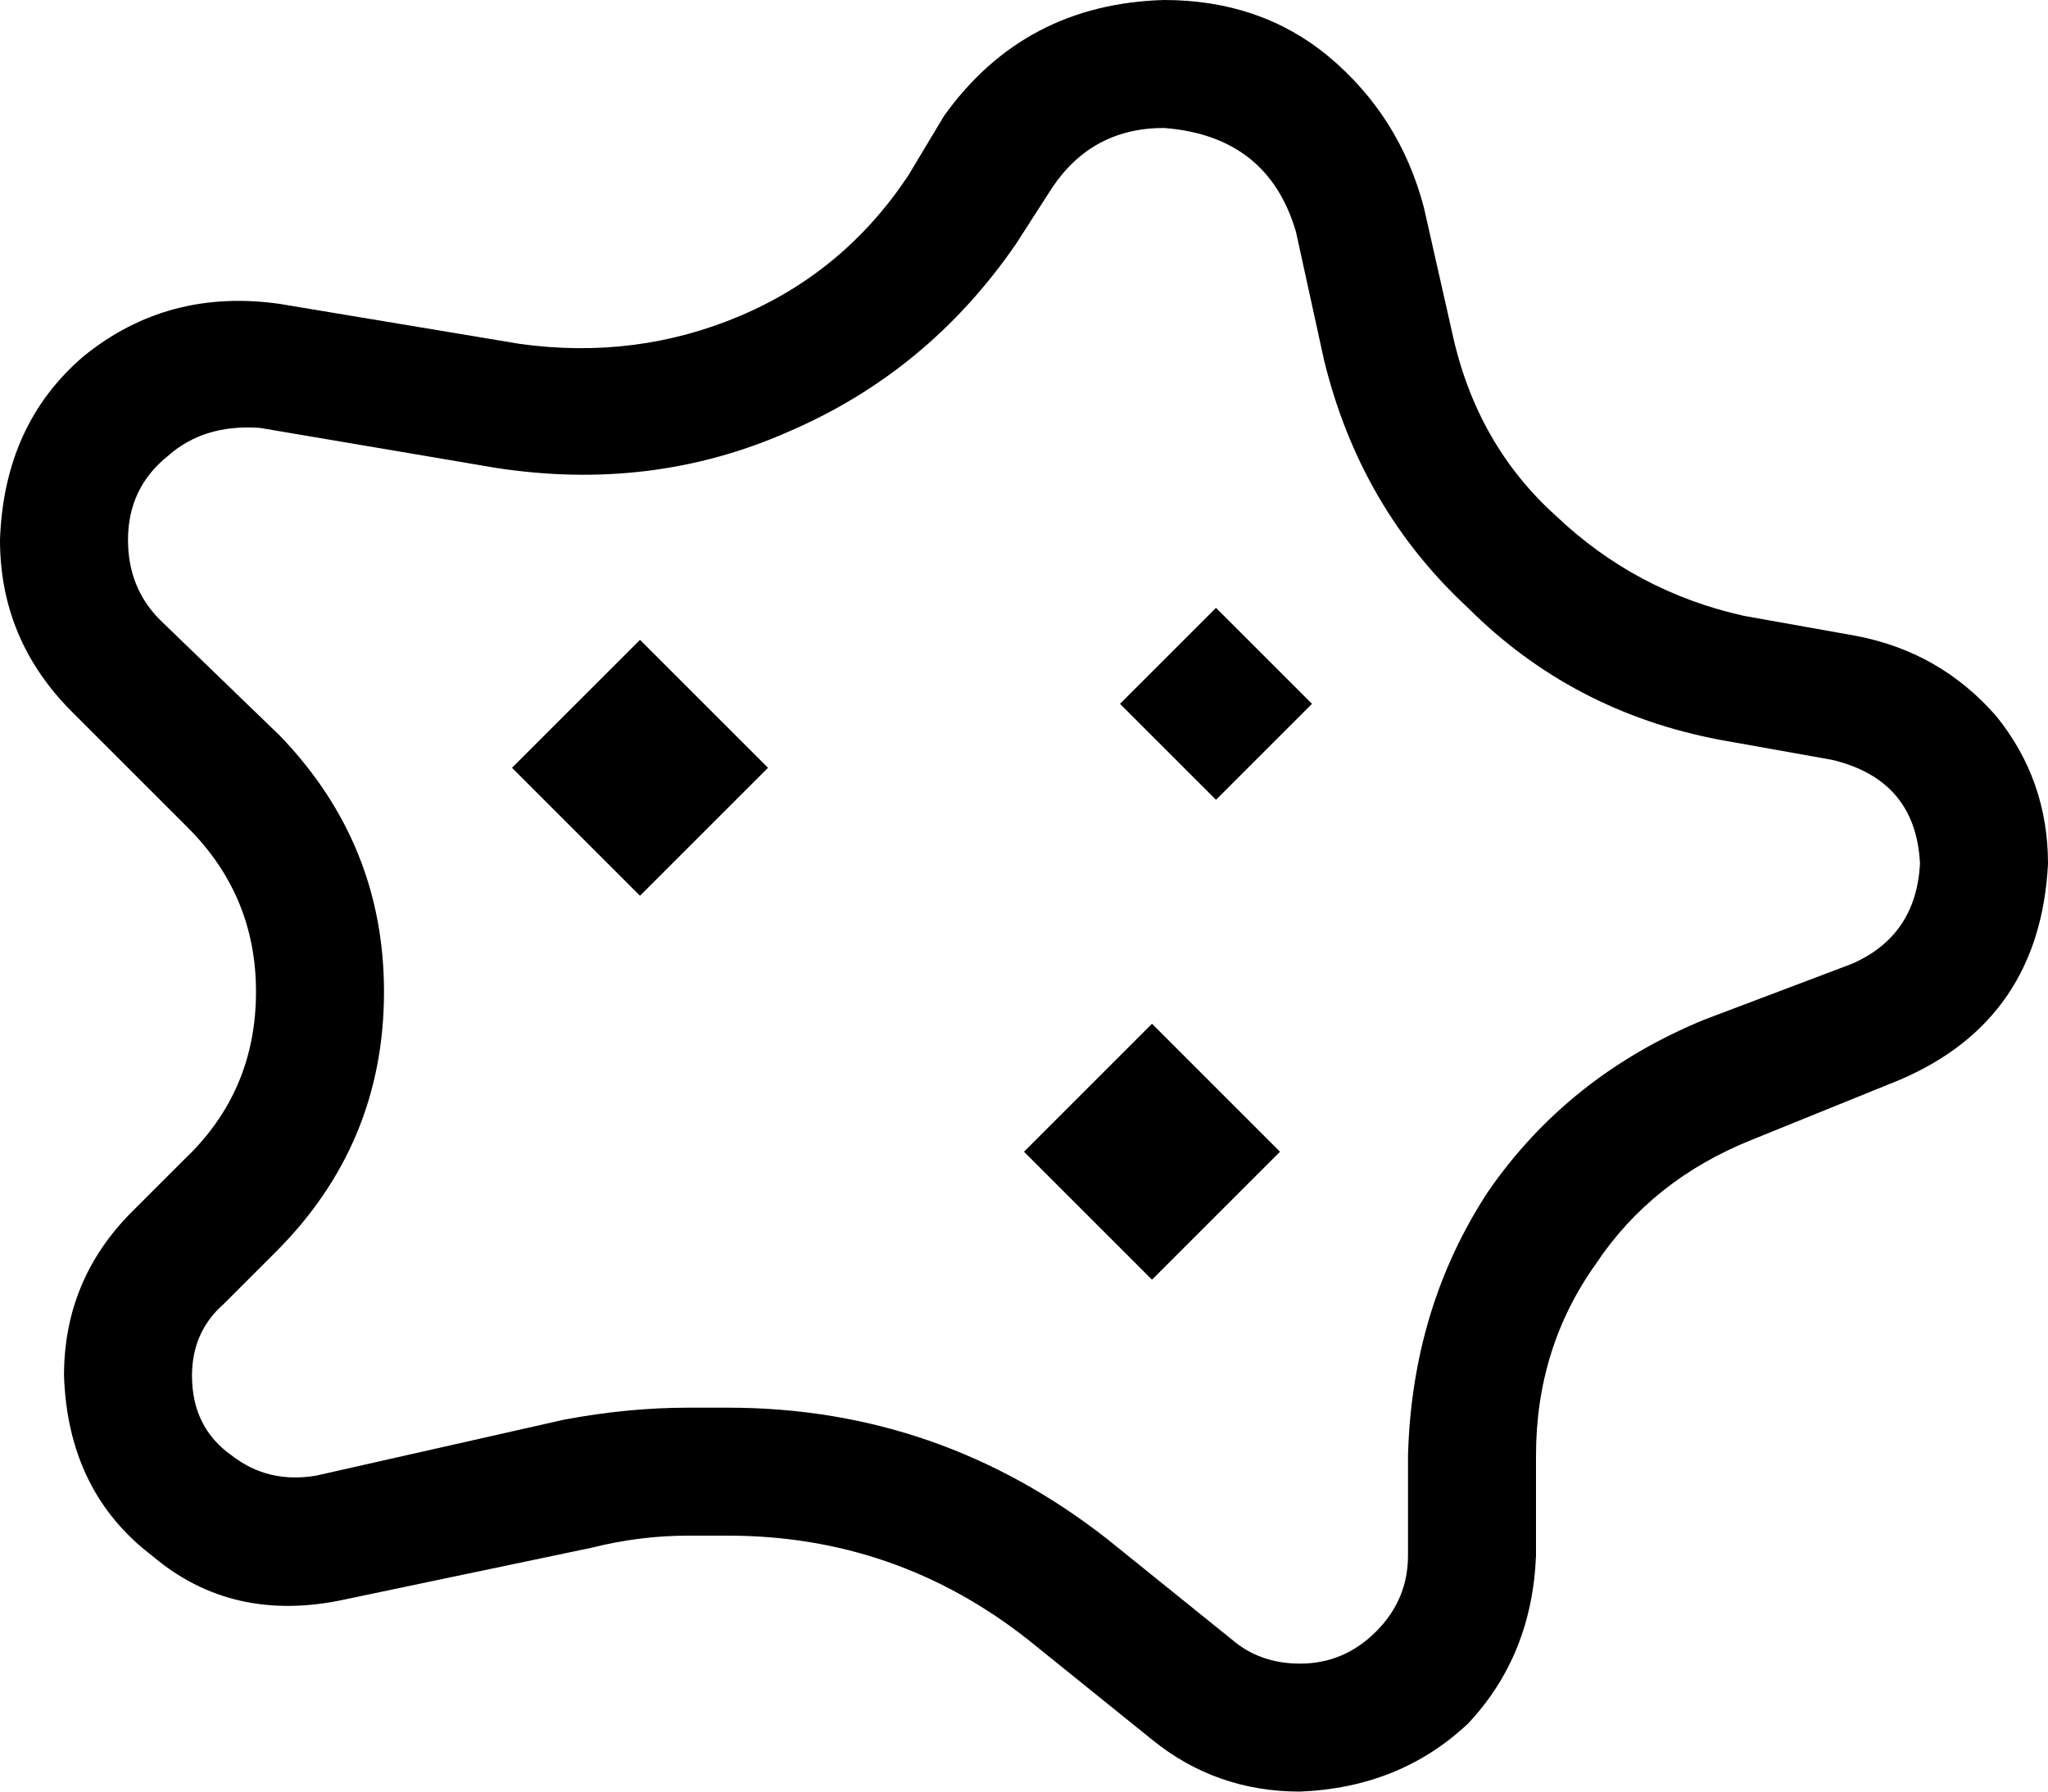 <svg xmlns="http://www.w3.org/2000/svg" viewBox="0 0 512 448">
  <path d="M 64 248 Q 64 224 47 207 L 18 178 L 18 178 Q 0 160 0 135 Q 1 106 21 89 Q 42 72 70 76 L 130 86 L 130 86 Q 159 90 185 79 Q 211 68 227 44 L 236 29 L 236 29 Q 256 1 291 0 Q 315 0 332 14 Q 350 29 356 52 L 363 83 L 363 83 Q 369 111 389 129 Q 409 148 436 154 L 464 159 L 464 159 Q 485 163 499 179 Q 512 195 512 216 Q 510 255 475 270 L 438 285 L 438 285 Q 413 295 399 316 Q 384 337 384 364 L 384 389 L 384 389 Q 383 414 367 431 Q 350 447 325 448 Q 304 448 288 435 L 257 410 L 257 410 Q 224 384 182 384 L 172 384 L 172 384 Q 160 384 148 387 L 86 400 L 86 400 Q 58 406 38 389 Q 17 373 16 344 Q 16 320 33 303 L 46 290 L 46 290 Q 64 273 64 248 L 64 248 Z M 254 61 Q 232 93 197 108 L 197 108 L 197 108 Q 163 123 124 117 L 65 107 L 65 107 Q 51 106 42 114 Q 32 122 32 135 Q 32 147 40 155 L 70 184 L 70 184 Q 96 211 96 248 Q 96 286 69 313 L 56 326 L 56 326 Q 48 333 48 344 Q 48 357 58 364 Q 67 371 79 369 L 141 355 L 141 355 Q 157 352 172 352 L 182 352 L 182 352 Q 235 352 277 385 L 308 410 L 308 410 Q 315 416 325 416 Q 336 416 344 408 Q 352 400 352 389 L 352 364 L 352 364 Q 353 327 372 298 Q 392 269 426 255 L 463 241 L 463 241 Q 479 234 480 216 Q 479 195 458 190 L 430 185 L 430 185 Q 393 178 367 152 Q 340 127 331 90 L 324 58 L 324 58 Q 317 34 291 32 Q 273 32 263 47 L 254 61 L 254 61 Z M 160 224 L 128 192 L 160 224 L 128 192 L 160 160 L 160 160 L 192 192 L 192 192 L 160 224 L 160 224 Z M 256 288 L 288 256 L 256 288 L 288 256 L 320 288 L 320 288 L 288 320 L 288 320 L 256 288 L 256 288 Z M 304 200 L 280 176 L 304 200 L 280 176 L 304 152 L 304 152 L 328 176 L 328 176 L 304 200 L 304 200 Z" />
</svg>